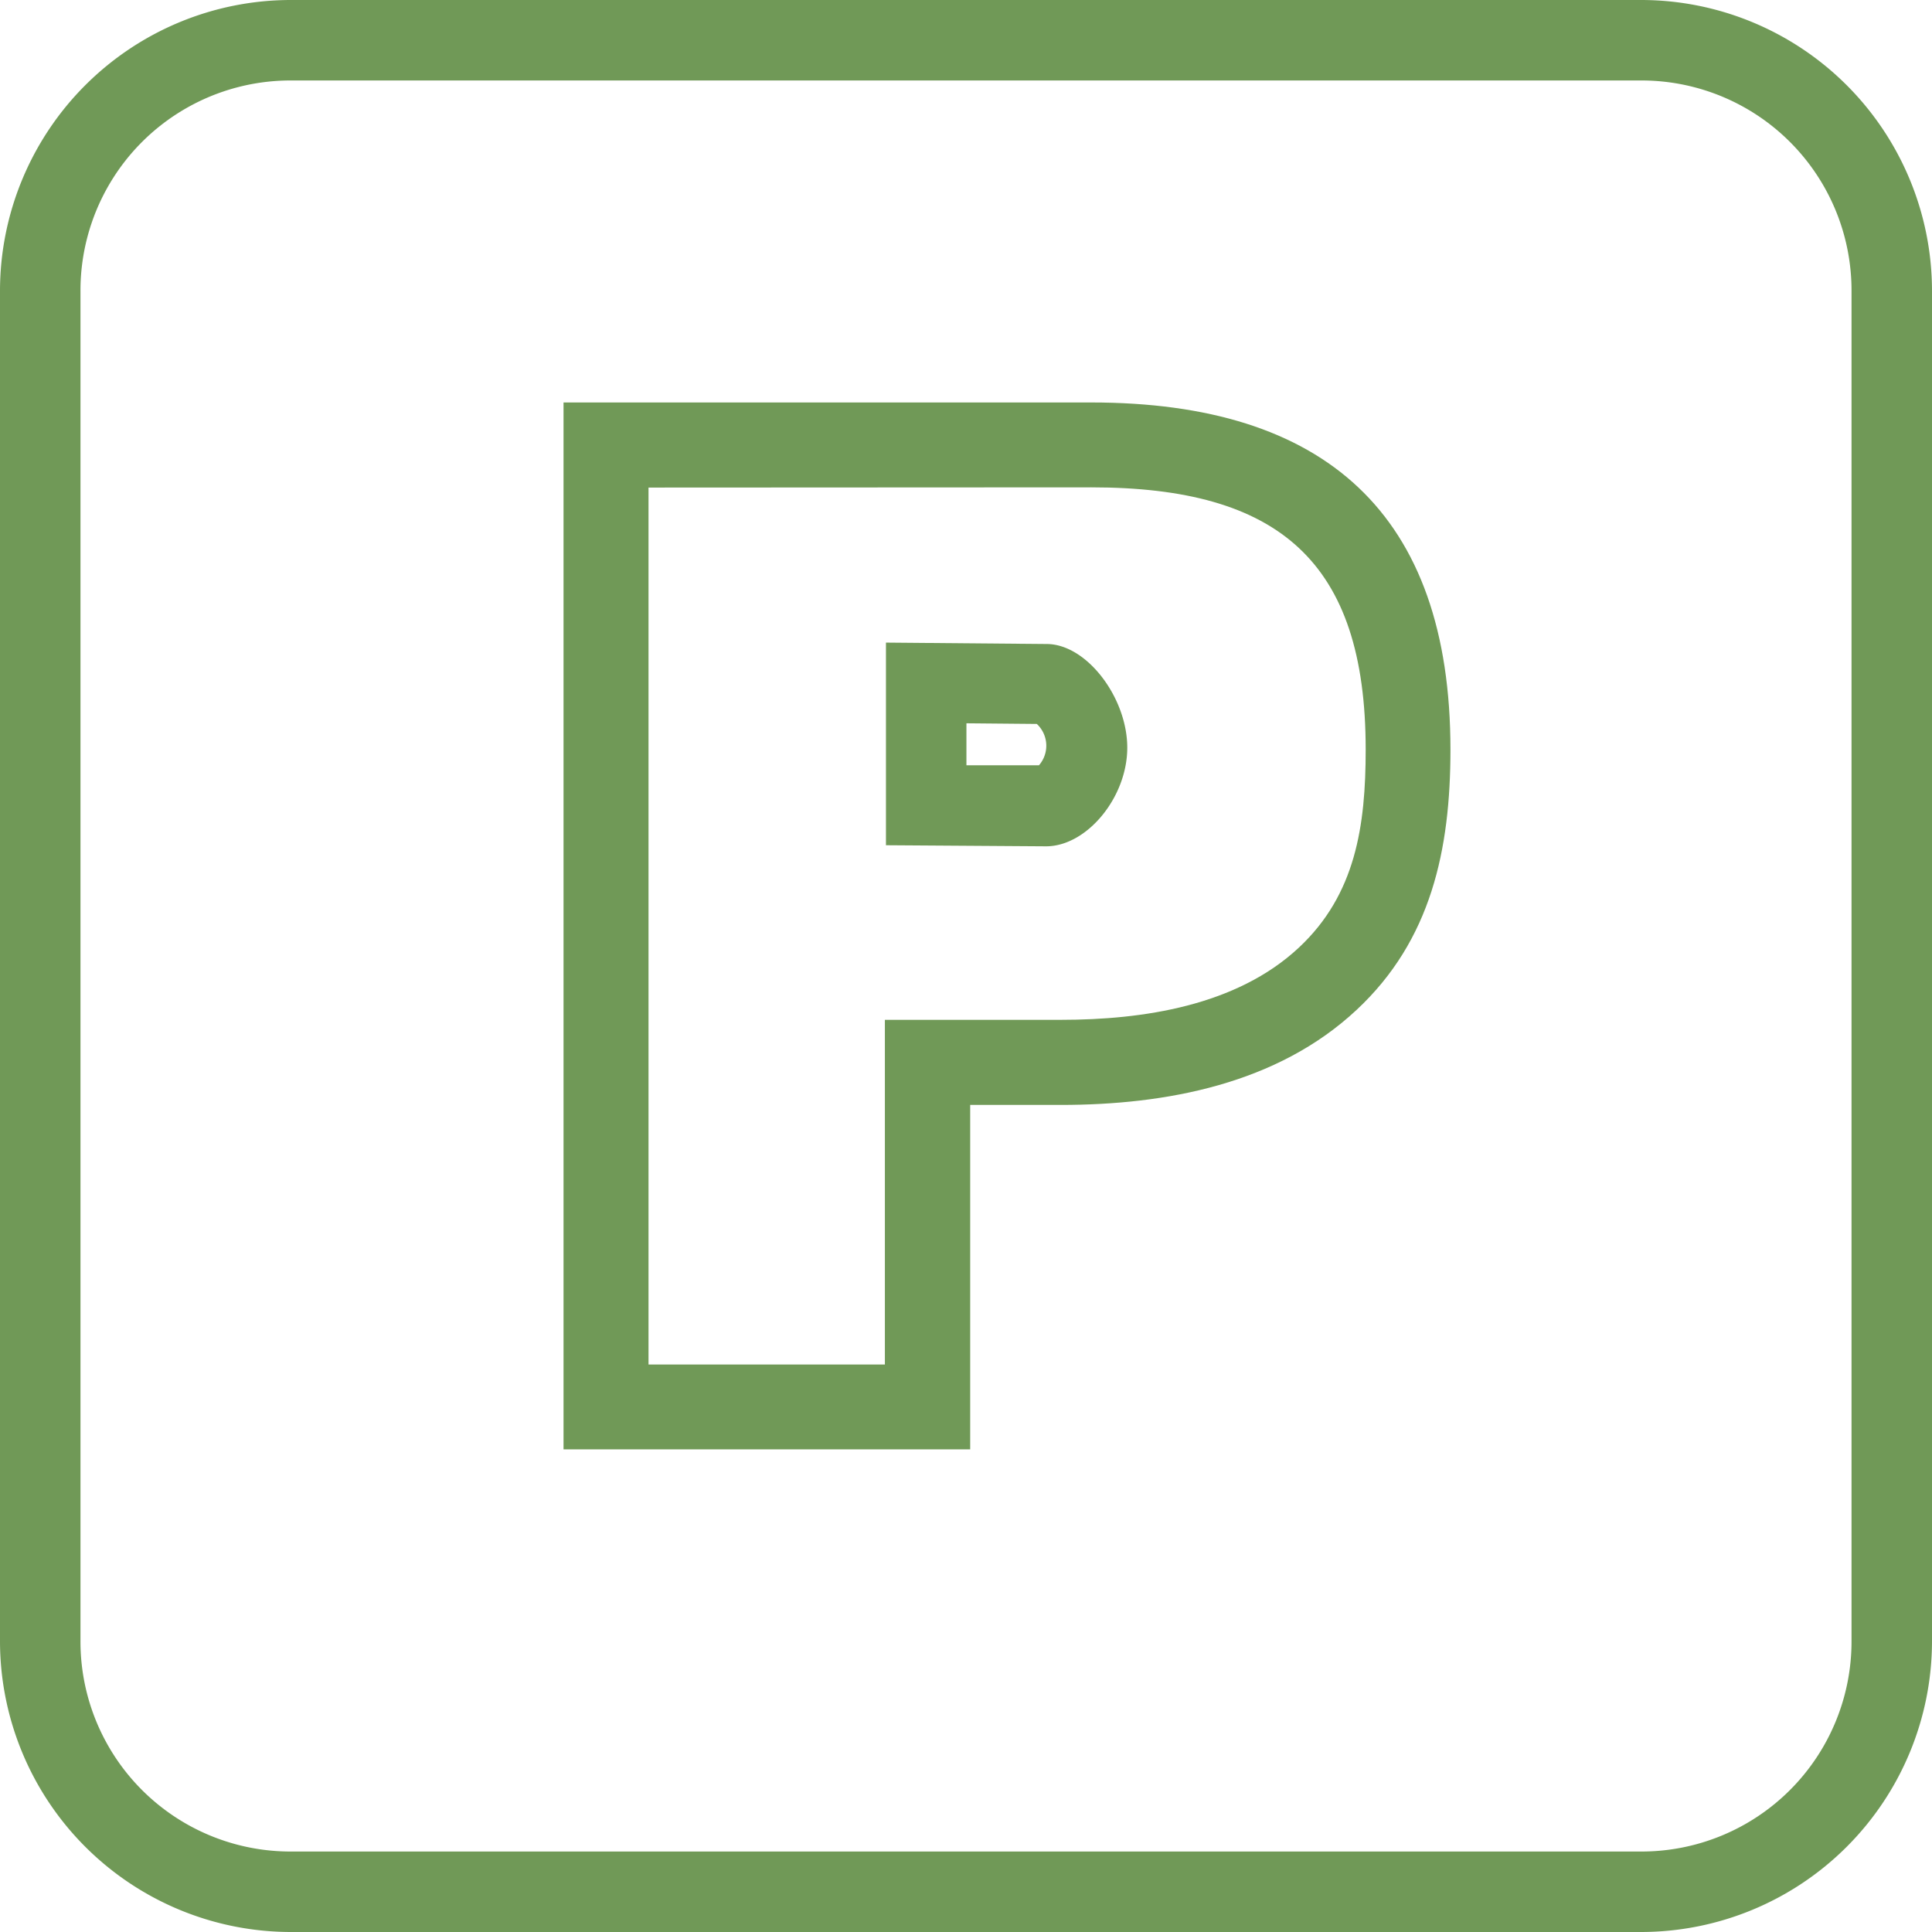 <svg id="Layer_1" data-name="Layer 1" xmlns="http://www.w3.org/2000/svg" viewBox="0 0 179.82 179.82"><defs><style>.cls-1,.cls-2{fill:#709957;}.cls-2{fill-rule:evenodd;}</style></defs><title>icon--parking-lots</title><path class="cls-1" d="M27.07,0H152.75a27.09,27.09,0,0,1,27.07,27.08V152.75a27.09,27.09,0,0,1-27.07,27.07H27.07A27.09,27.09,0,0,1,0,152.75V27.08A27.09,27.09,0,0,1,27.07,0ZM152.75,7.49H27.07A19.55,19.55,0,0,0,7.49,27.08V152.75a19.55,19.55,0,0,0,19.58,19.58H152.75a19.55,19.55,0,0,0,19.58-19.58V27.08A19.55,19.55,0,0,0,152.75,7.49Z"/><path class="cls-2" d="M90.3,102.84V134.9H52.45V37.46h49.12C123.3,37.46,135,47.79,135,69.77c0,9.31-1.79,17.74-8.73,24.22-7.39,6.91-17.75,8.85-27.54,8.85ZM60.36,45.38V127h22V94.92H98.75c7.62,0,16.34-1.3,22.14-6.72,5.29-4.94,6.22-11.34,6.22-18.44,0-17.53-8.12-24.4-25.53-24.4Z"/><path class="cls-2" d="M89.95,71.23l6.75,0a2.77,2.77,0,0,0-.2-3.85l-6.55-.06v3.86Zm-7.49,7.44V59.81l14.95.13c3.74,0,7.51,5,7.51,9.65s-3.79,9.2-7.58,9.18Z"/></svg>